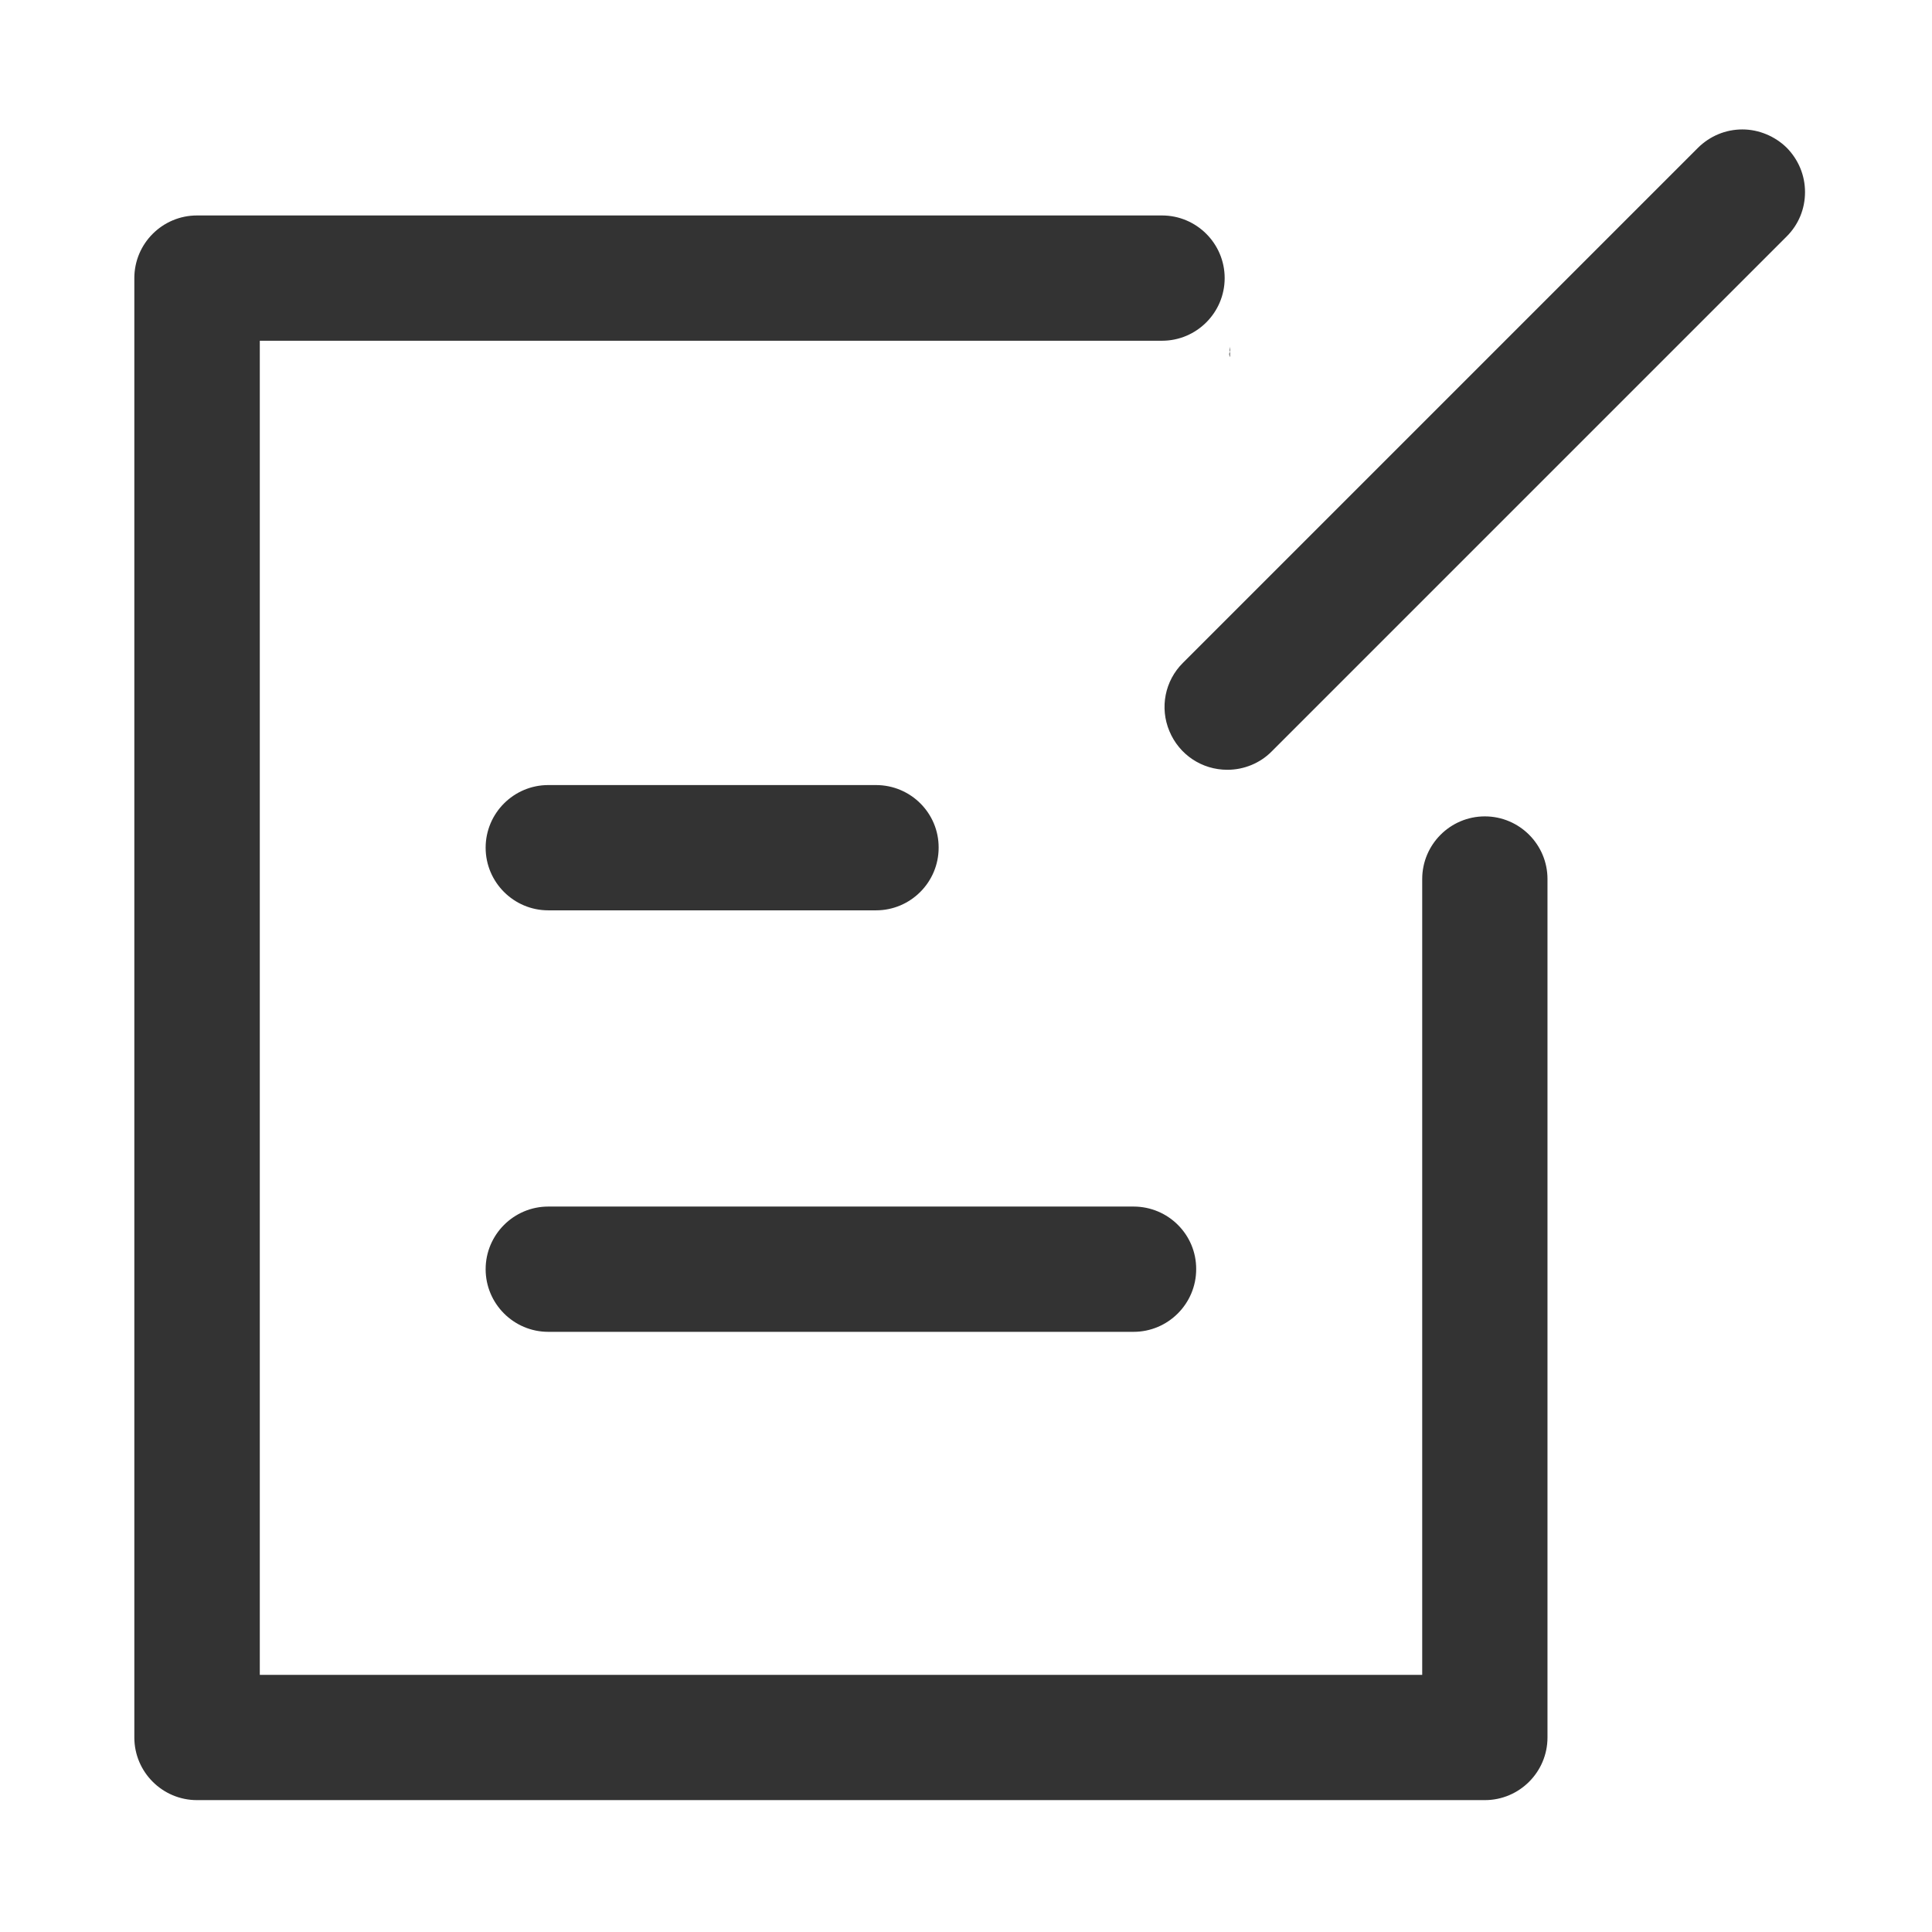 <?xml version="1.0" standalone="no"?><!DOCTYPE svg PUBLIC "-//W3C//DTD SVG 1.1//EN" "http://www.w3.org/Graphics/SVG/1.1/DTD/svg11.dtd"><svg class="icon" width="200px" height="200.00px" viewBox="0 0 1024 1024" version="1.1" xmlns="http://www.w3.org/2000/svg"><path fill="#333333" d="M651.9 186.5v2.8c-0.5-1.1-0.5-2.2 0-2.8-0.6-1.1 0-1.7 0-2.8v2.8zM615.9 114.2H104.4c-18.3 0-33.2 14.9-33.2 33.2v773.5c0 18.3 14.9 33.2 33.2 33.2H787c18.3 0 33.2-14.9 33.2-33.2v-455c0-18.3-14.9-33.2-33.2-33.2-18.3 0-33.2 14.9-33.2 33.2v421.8H137.7V180.6h478.2c18.3 0 33.2-14.9 33.2-33.2 0-18.3-14.9-33.2-33.2-33.2zM464.3 416.1H290.6c-18.3 0-33.2 14.9-33.2 33.2 0 18.3 14.9 33.2 33.2 33.2h173.7c18.3 0 33.2-14.9 33.2-33.2 0.1-18.3-14.8-33.2-33.2-33.2zM600.8 639.5H290.6c-18.3 0-33.2 14.9-33.2 33.2 0 18.3 14.9 33.2 33.2 33.2h310.2c18.3 0 33.2-14.9 33.2-33.2 0.1-18.3-14.8-33.2-33.2-33.2zM923.5 68.6c-8.9 0-17.2 3.5-23.5 9.7l-273 273c-9.6 9.5-12.4 23.8-7.2 36.2C625 400 637 408 650.5 408h0.1c8.7 0 17.3-3.5 23.4-9.7l273-273c6.3-6.3 9.7-14.6 9.7-23.5s-3.5-17.2-9.7-23.5c-6.2-6.1-14.8-9.7-23.5-9.7z" /></svg>